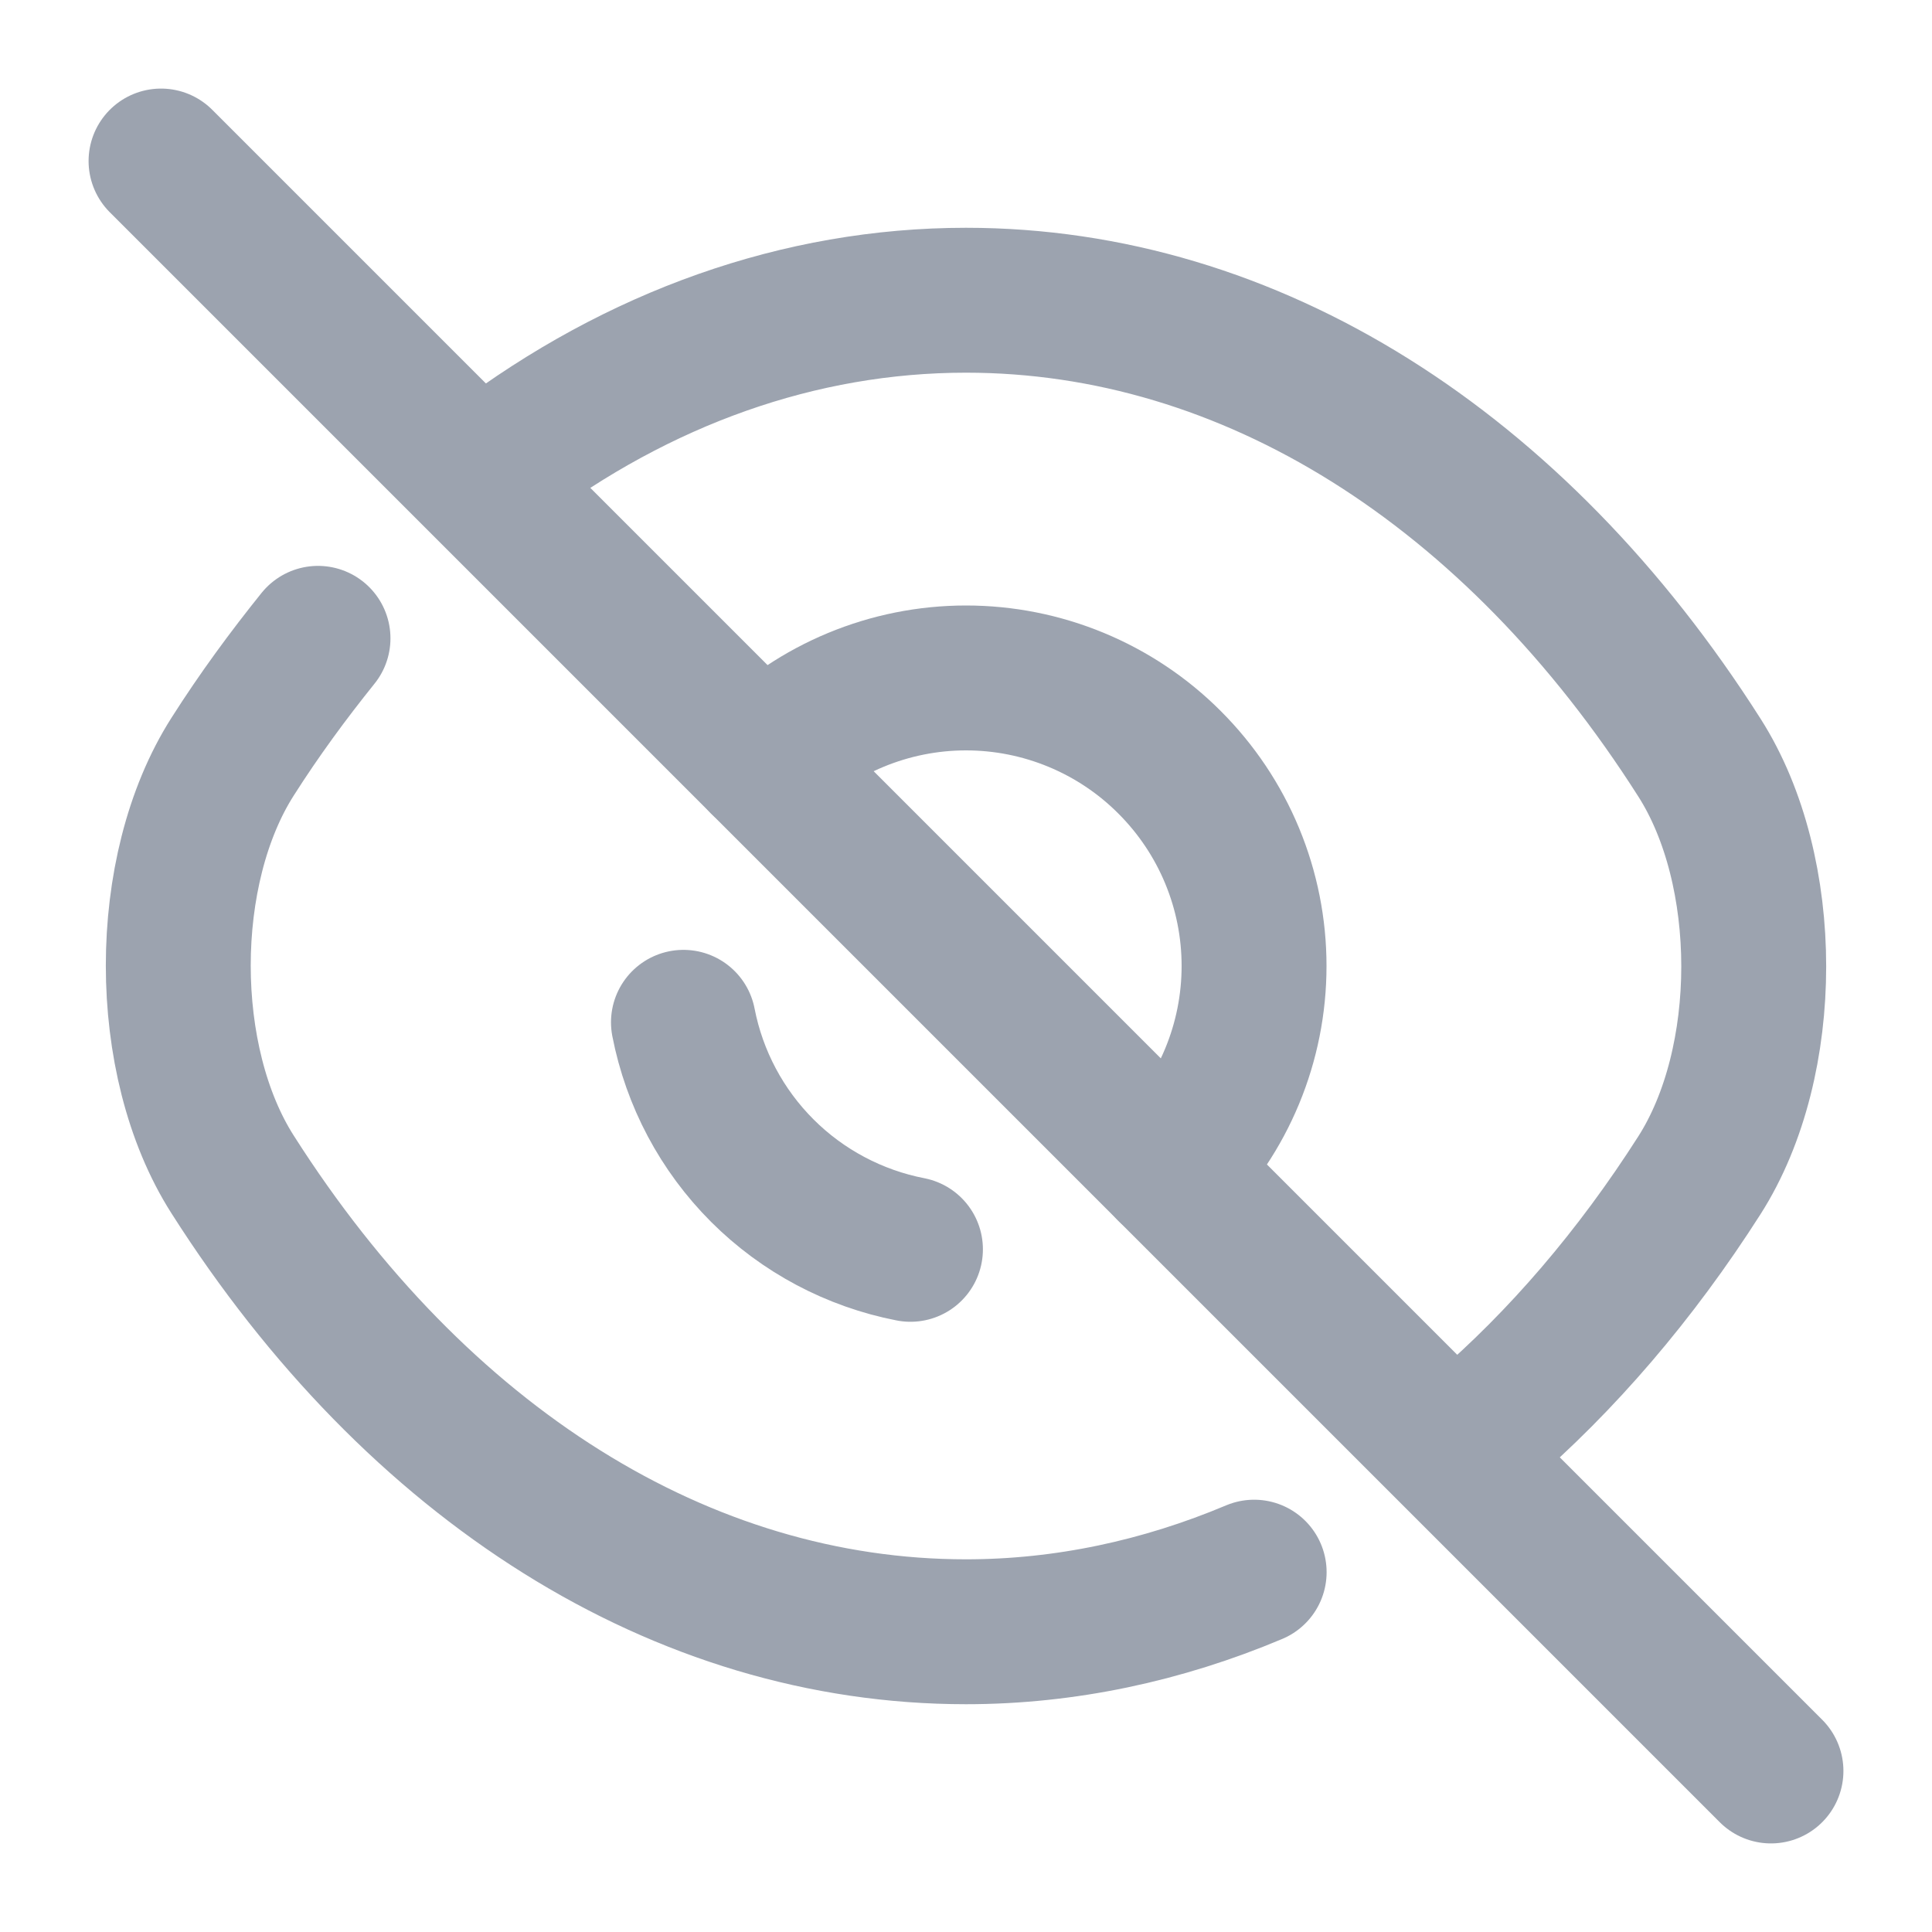 <svg width="20" height="20" viewBox="0 0 20 20" fill="none" xmlns="http://www.w3.org/2000/svg">
<g clip-path="url(#clip0_1_651)">
<path d="M7.892 7.892L12.108 12.108C12.668 11.549 12.982 10.791 12.982 10C12.982 9.608 12.905 9.221 12.755 8.859C12.605 8.497 12.385 8.169 12.108 7.892C11.832 7.615 11.503 7.395 11.141 7.245C10.779 7.095 10.392 7.018 10 7.018C9.209 7.018 8.451 7.333 7.892 7.892Z" stroke="#9CA3AF" stroke-width="1.5" stroke-linecap="round" stroke-linejoin="round"/>
<path d="M5.15 4.808C6.608 3.708 8.275 3.108 10 3.108C12.942 3.108 15.683 4.842 17.592 7.842C18.342 9.017 18.342 10.992 17.592 12.167C16.933 13.2 16.167 14.092 15.333 14.808M12.983 16.275C12.033 16.675 11.025 16.892 10 16.892C7.058 16.892 4.317 15.158 2.408 12.158C1.658 10.983 1.658 9.008 2.408 7.833C2.683 7.4 2.983 6.992 3.292 6.608" stroke="#9CA3AF" stroke-width="1.5" stroke-linecap="round" stroke-linejoin="round"/>
<path d="M7.075 10.583C7.188 11.165 7.472 11.699 7.891 12.118C8.309 12.536 8.844 12.82 9.425 12.933M12.108 12.108L18.333 18.333M1.667 1.667L7.892 7.892" stroke="#9CA3AF" stroke-width="1.5" stroke-linecap="round" stroke-linejoin="round"/>
</g>
<defs>
<clipPath id="clip0_1_651">
<rect width="20" height="20" fill="white" transform="matrix(-1 0 0 1 20 0)"/>
</clipPath>
</defs>
</svg>
